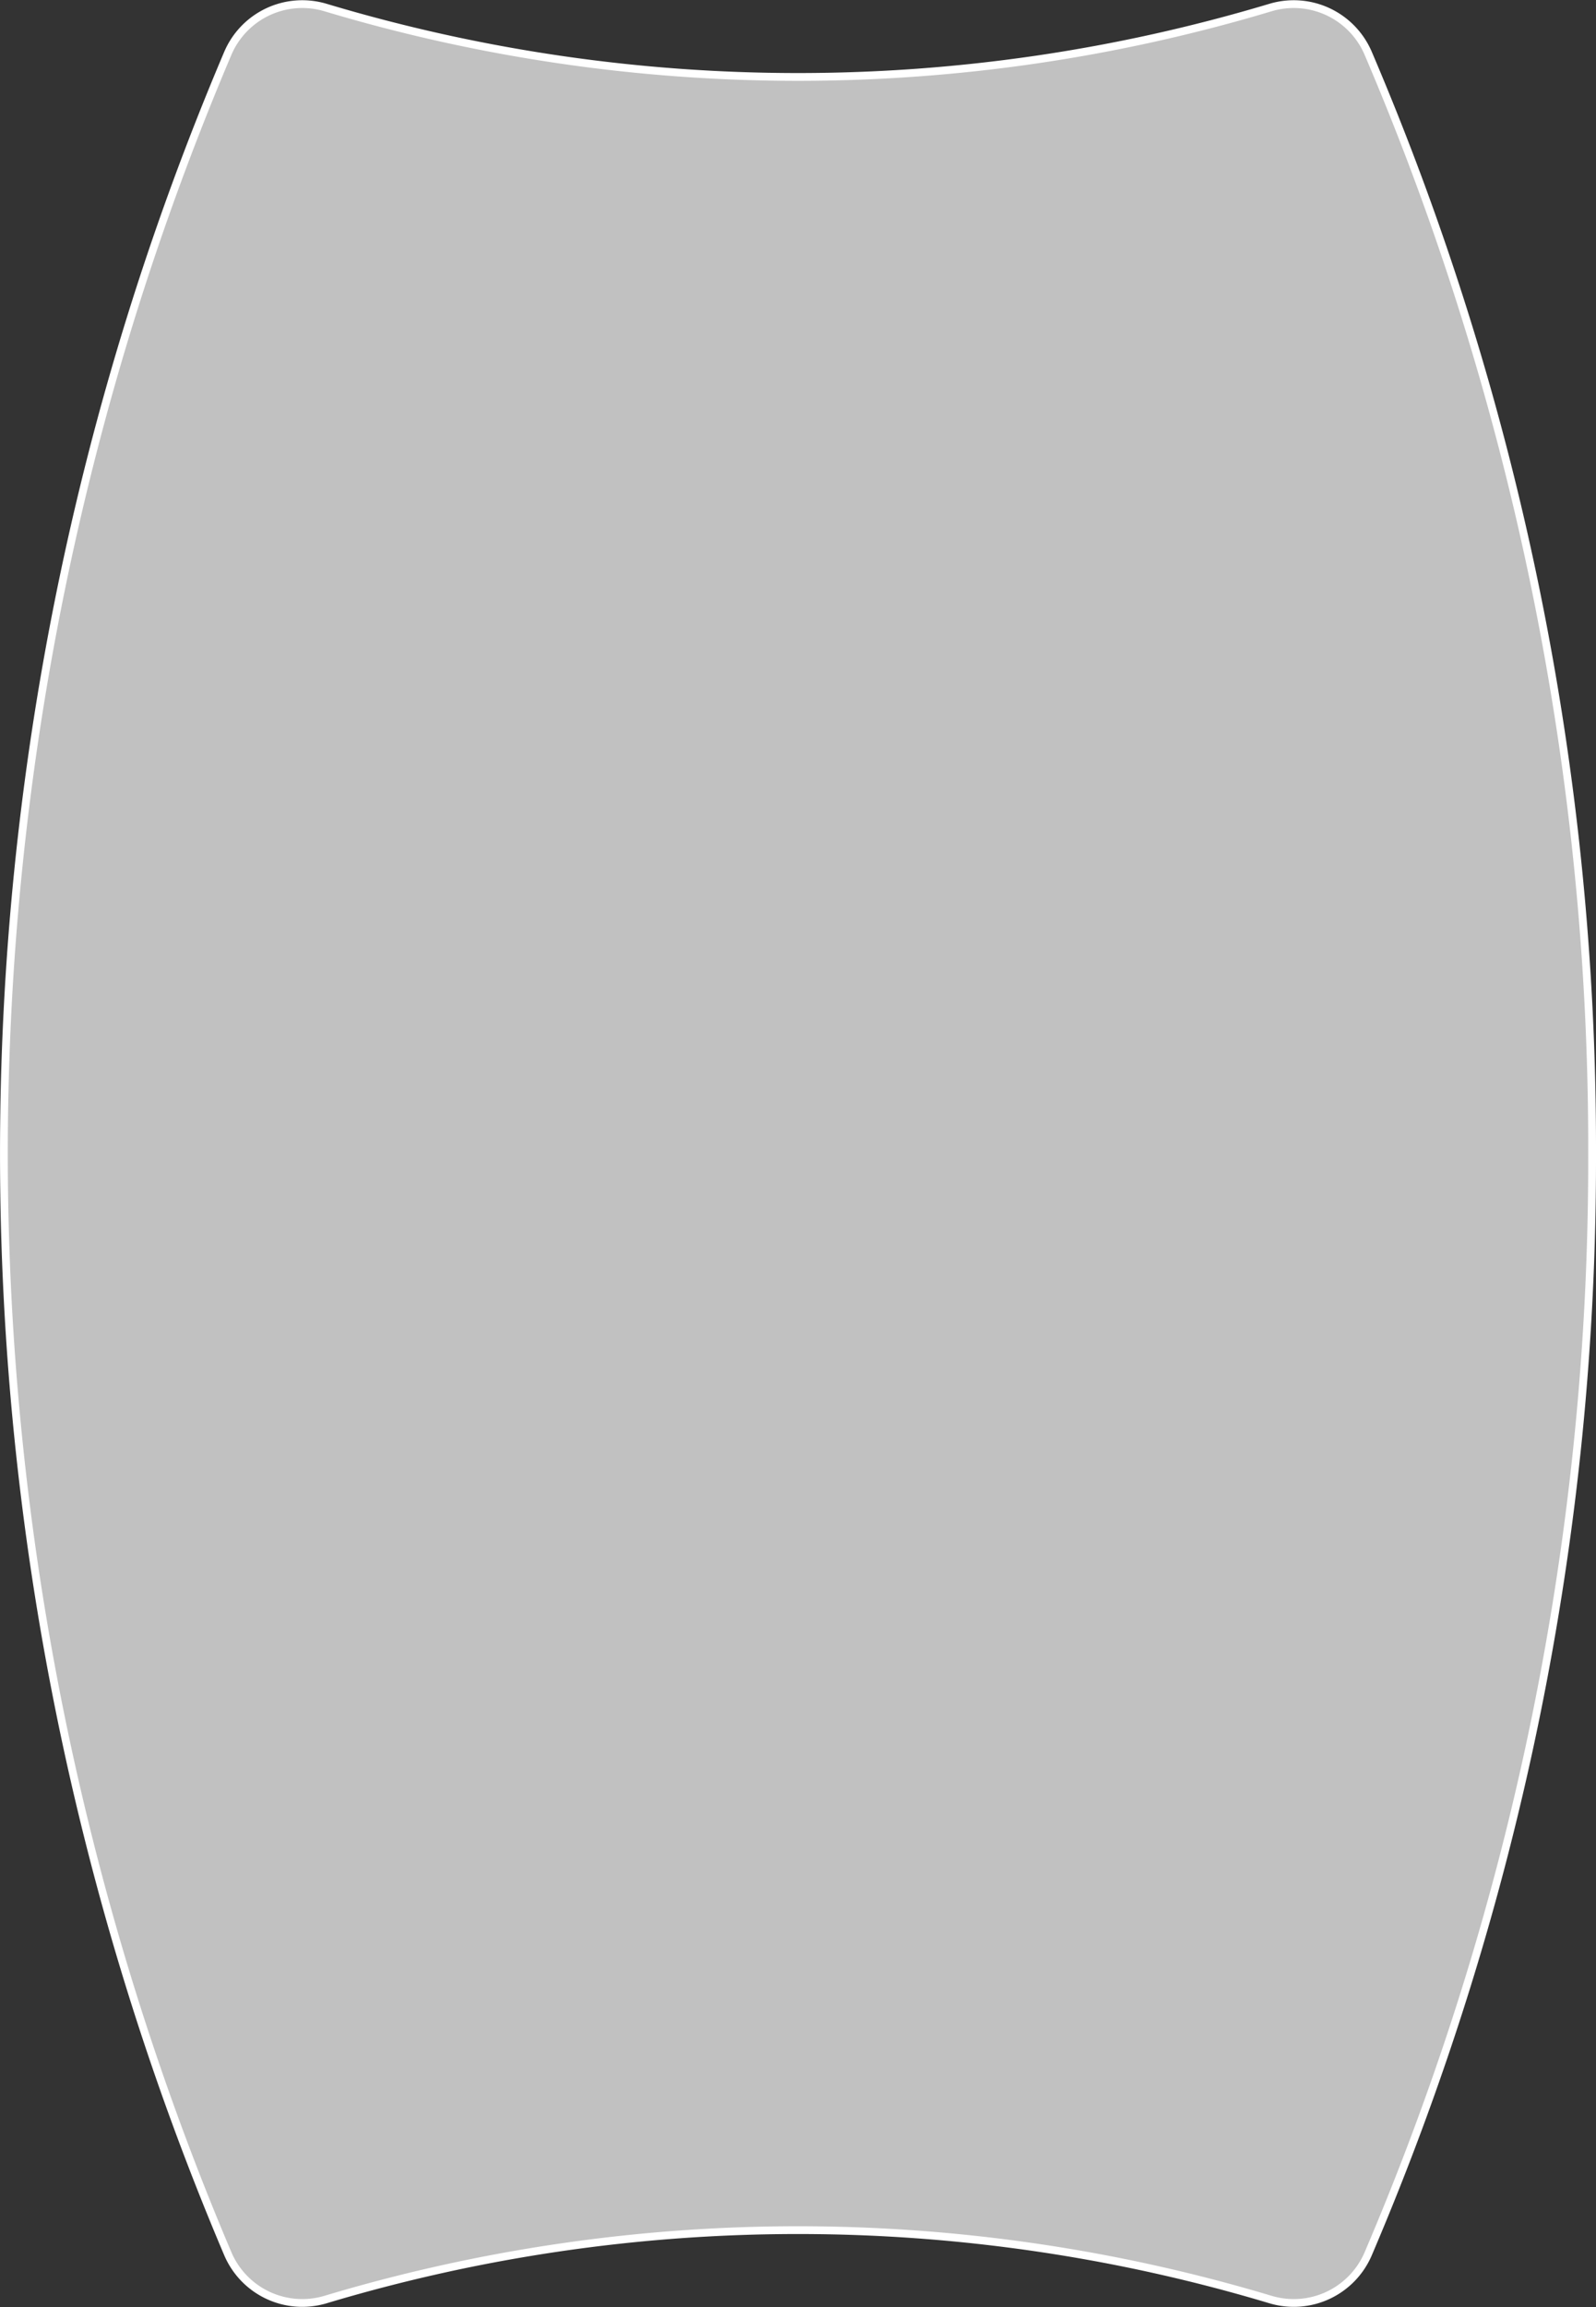 <svg xmlns="http://www.w3.org/2000/svg" width="205.14" height="296.315" viewBox="0 0 205.14 296.315">
  <rect x="0" y="0" width="205.14" height="296.315" fill="#333333" stroke="none"/>
  <path id="Trazado_4521" data-name="Trazado 4521" d="M231.3,667.946a10.409,10.409,0,0,0,12.516-5.929A357.553,357.553,0,0,0,272.581,520.74a357.562,357.562,0,0,0-28.767-141.279,10.41,10.41,0,0,0-12.516-5.928,211.323,211.323,0,0,1-121.572,0,10.409,10.409,0,0,0-12.516,5.928,361.3,361.3,0,0,0,0,282.556,10.409,10.409,0,0,0,12.516,5.929,211.307,211.307,0,0,1,121.573,0" transform="translate(-67.941 -372.582)" fill="#c1c1c1" stroke="#fff" stroke-width="1"/>
</svg>
